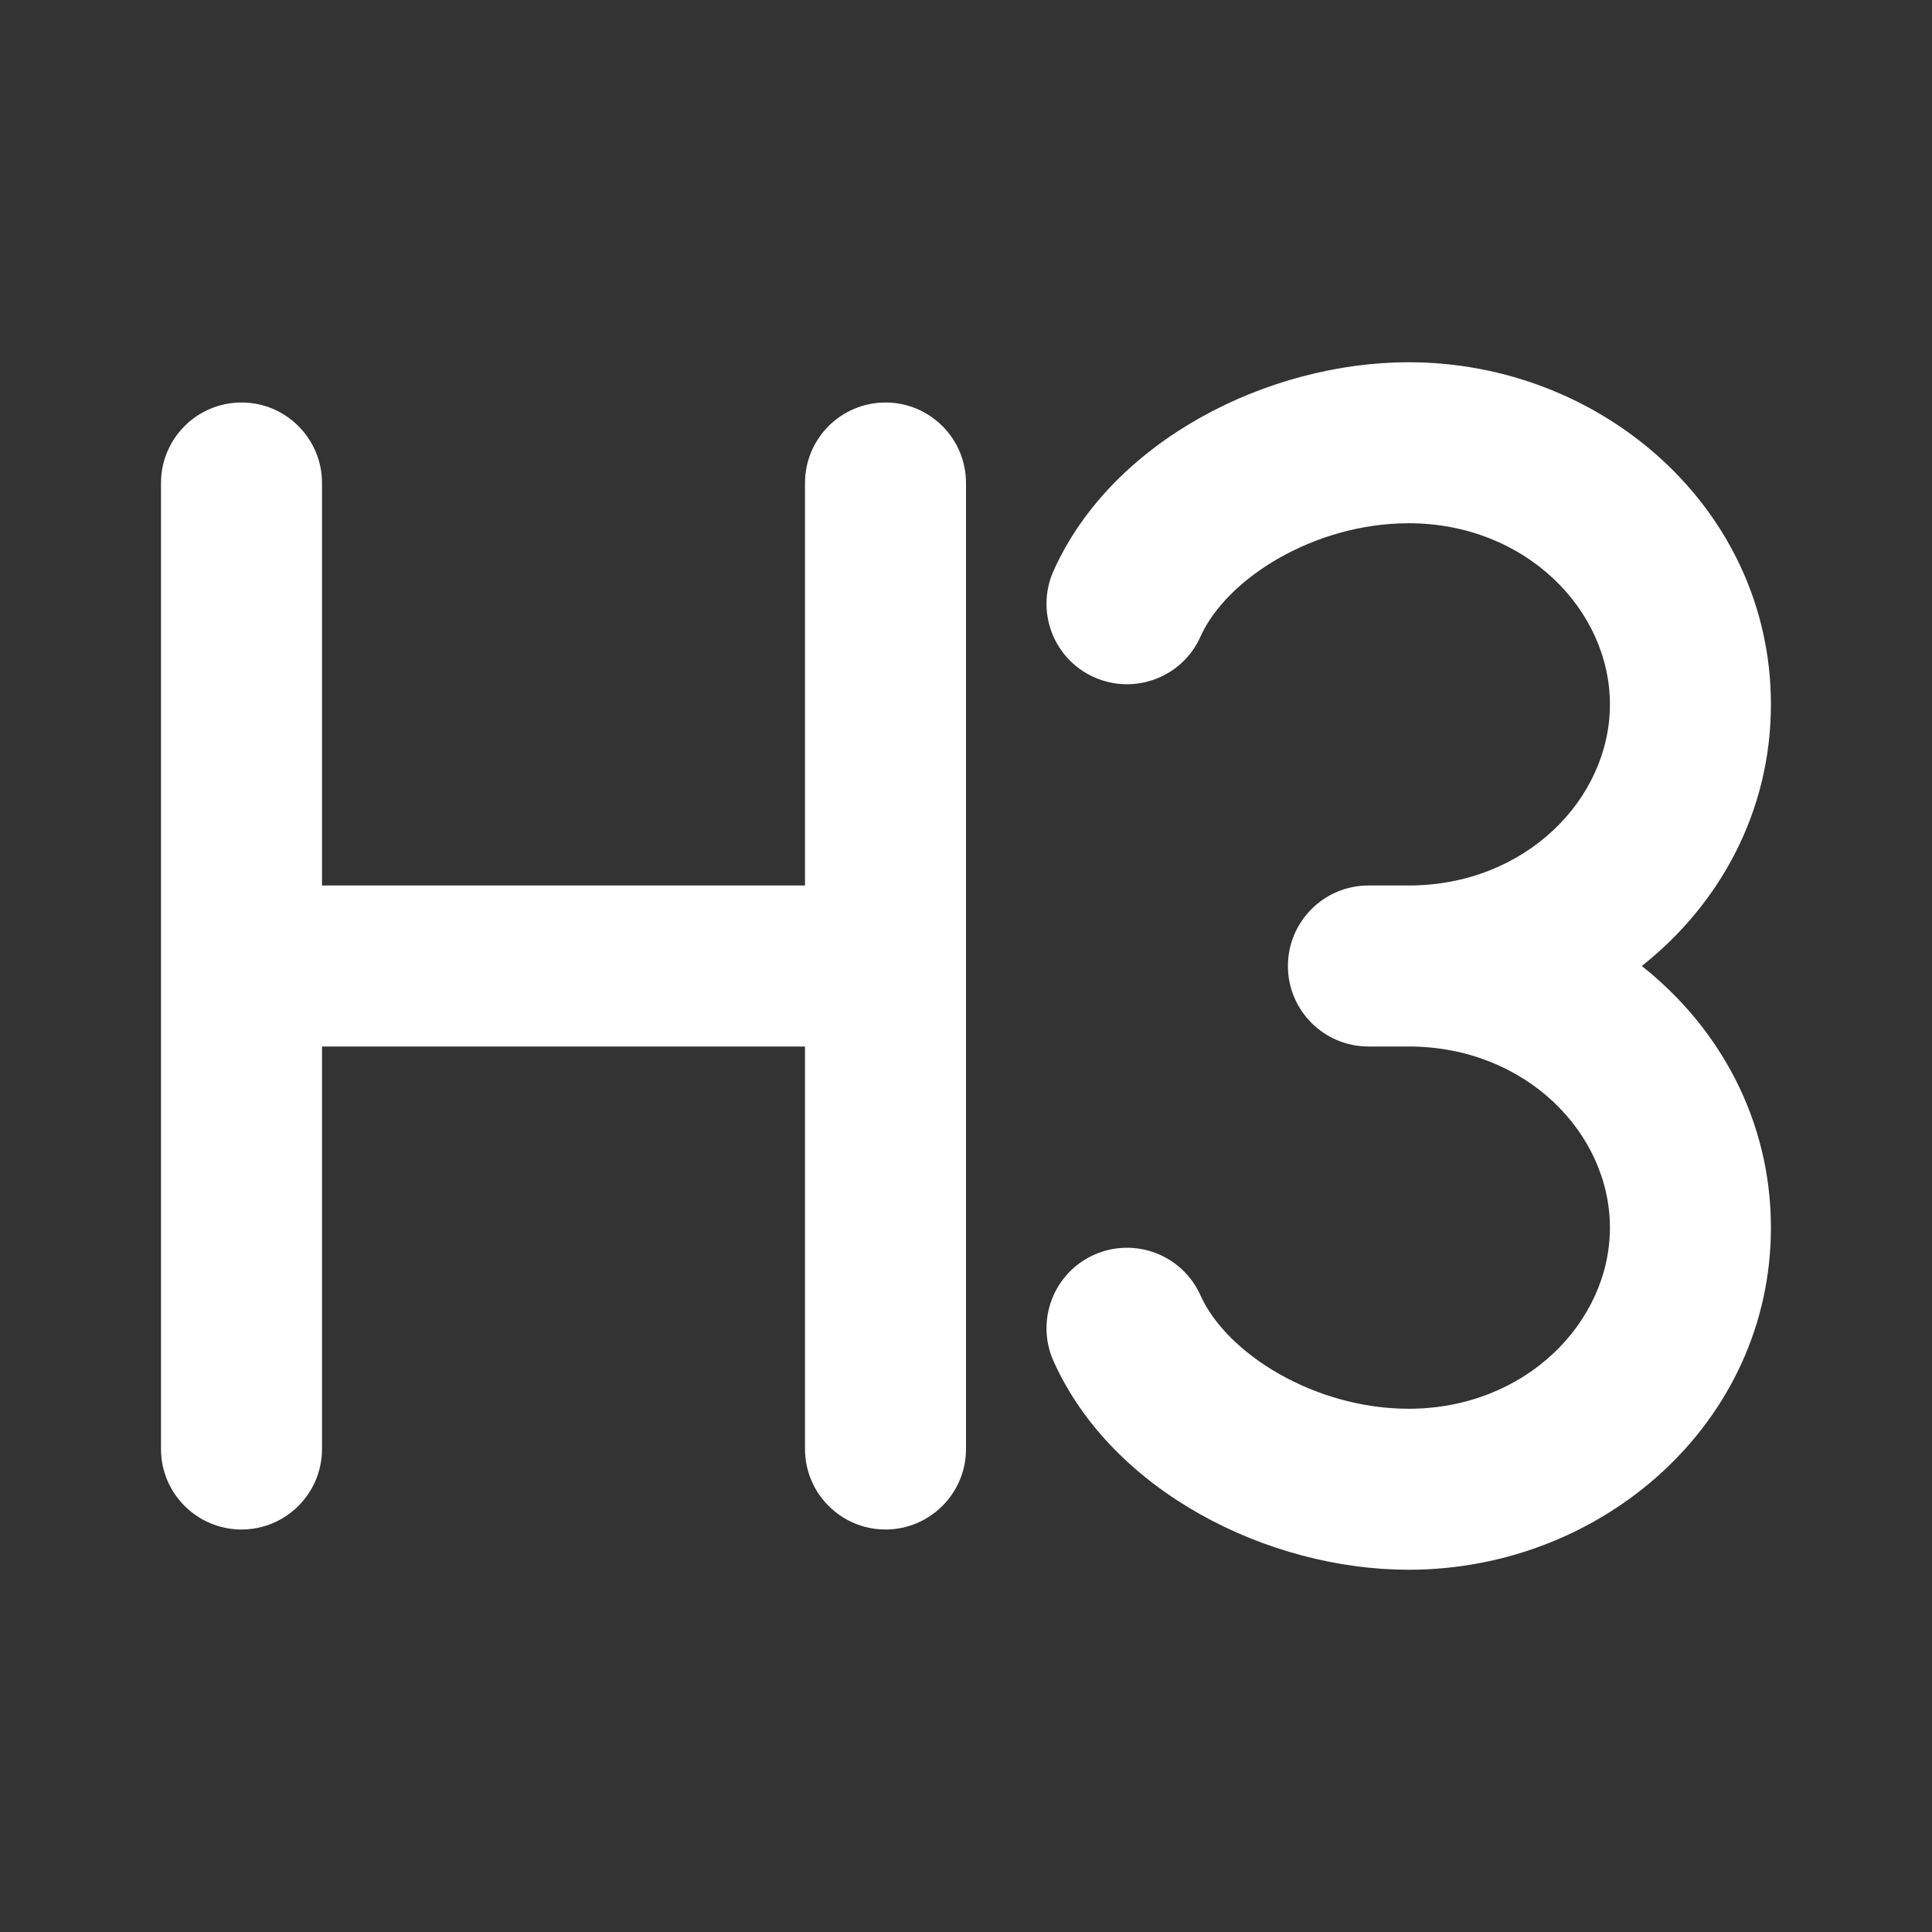 <svg width="24" height="24" viewBox="0 0 24 24" fill="none" xmlns="http://www.w3.org/2000/svg">
<rect x="0" y="0" width="24" height="24" fill="#333333" stroke="none"/>
<path d="M17.499 4.5C19.913 4.5 21.999 6.334 21.999 8.75C21.999 10.079 21.366 11.232 20.395 12C21.366 12.768 21.999 13.921 21.999 15.25C21.999 17.666 19.913 19.5 17.499 19.5C15.751 19.5 13.815 18.528 13.088 16.91C12.862 16.407 13.086 15.814 13.59 15.588C14.094 15.362 14.686 15.586 14.912 16.09C15.24 16.82 16.335 17.5 17.499 17.5C18.951 17.5 19.999 16.424 19.999 15.25C19.999 14.076 18.951 13 17.499 13H16.999C16.447 13 15.999 12.552 15.999 12C15.999 11.448 16.447 11 16.999 11H17.499C18.951 11 19.999 9.924 19.999 8.75C19.999 7.576 18.951 6.5 17.499 6.5C16.335 6.5 15.24 7.179 14.912 7.91C14.686 8.414 14.094 8.638 13.59 8.412C13.086 8.186 12.862 7.594 13.088 7.09C13.815 5.472 15.751 4.5 17.499 4.5ZM11 5C11.552 5 12 5.448 12 6V18C12 18.552 11.552 19 11 19C10.448 19 10 18.552 10 18V13H4V18C4 18.552 3.552 19 3 19C2.448 19 2 18.552 2 18V6C2 5.448 2.448 5 3 5C3.552 5 4 5.448 4 6V11H10V6C10 5.448 10.448 5 11 5Z" fill="#ffffff"/>
</svg>
